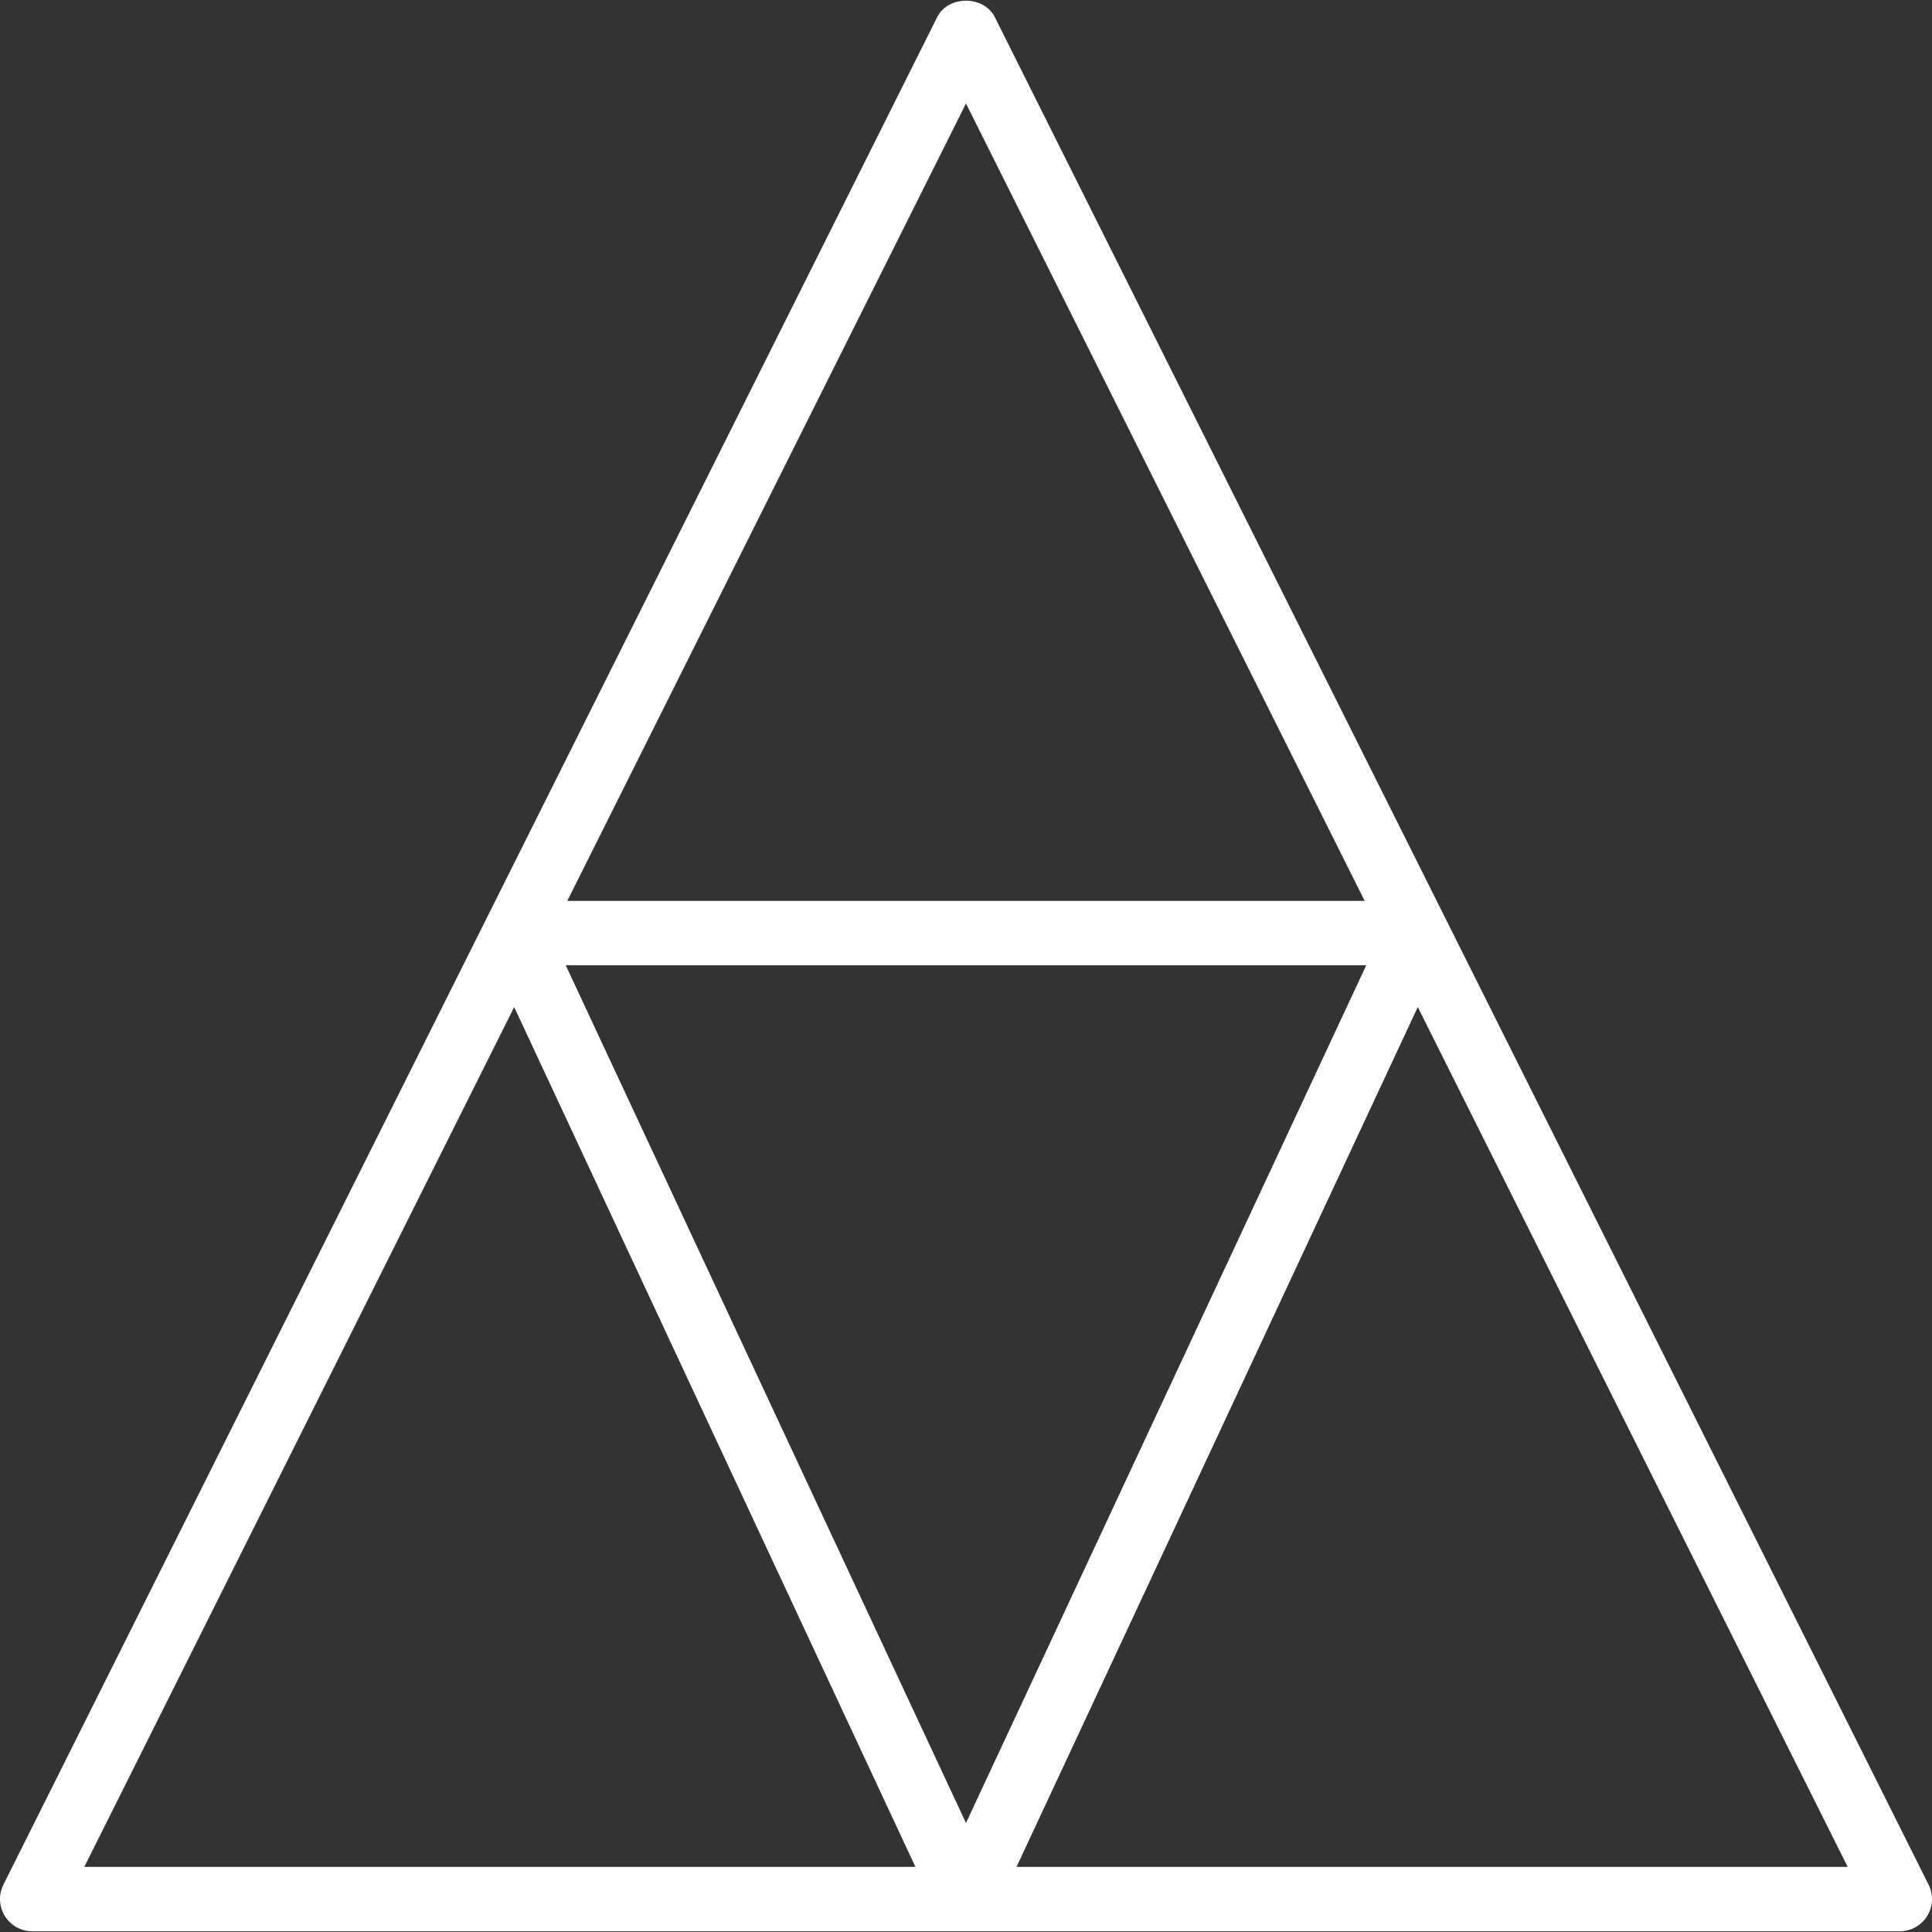 <?xml version="1.0"?>
<svg xmlns="http://www.w3.org/2000/svg" xmlns:xlink="http://www.w3.org/1999/xlink" xmlns:svgjs="http://svgjs.com/svgjs" version="1.1" width="512" height="512" x="0" y="0" viewBox="0 0 480.004 480.004" style="enable-background:new 0 0 512 512" xml:space="preserve"><rect x="0" y="0" width="480.004" height="480.004" fill="#333333" stroke="none"/><g>
<g xmlns="http://www.w3.org/2000/svg">
	<g>
		<path d="M479.158,468.244l-232-464c-2.72-5.424-11.592-5.424-14.312,0l-232,464c-1.24,2.48-1.112,5.424,0.352,7.784    s4.024,3.8,6.8,3.8h464c2.776,0,5.344-1.44,6.808-3.8C480.27,473.668,480.398,470.724,479.158,468.244z M239.998,25.716    l99.056,198.112H140.942L239.998,25.716z M20.942,463.828L127.75,250.212l99.688,213.616H20.942z M140.558,239.828h198.88    l-99.44,213.088L140.558,239.828z M252.558,463.828l99.688-213.616l106.808,213.616H252.558z" fill="#ffffff" data-original="#000000" style=""/>
	</g>
</g>
<g xmlns="http://www.w3.org/2000/svg">
</g>
<g xmlns="http://www.w3.org/2000/svg">
</g>
<g xmlns="http://www.w3.org/2000/svg">
</g>
<g xmlns="http://www.w3.org/2000/svg">
</g>
<g xmlns="http://www.w3.org/2000/svg">
</g>
<g xmlns="http://www.w3.org/2000/svg">
</g>
<g xmlns="http://www.w3.org/2000/svg">
</g>
<g xmlns="http://www.w3.org/2000/svg">
</g>
<g xmlns="http://www.w3.org/2000/svg">
</g>
<g xmlns="http://www.w3.org/2000/svg">
</g>
<g xmlns="http://www.w3.org/2000/svg">
</g>
<g xmlns="http://www.w3.org/2000/svg">
</g>
<g xmlns="http://www.w3.org/2000/svg">
</g>
<g xmlns="http://www.w3.org/2000/svg">
</g>
<g xmlns="http://www.w3.org/2000/svg">
</g>
</g></svg>
